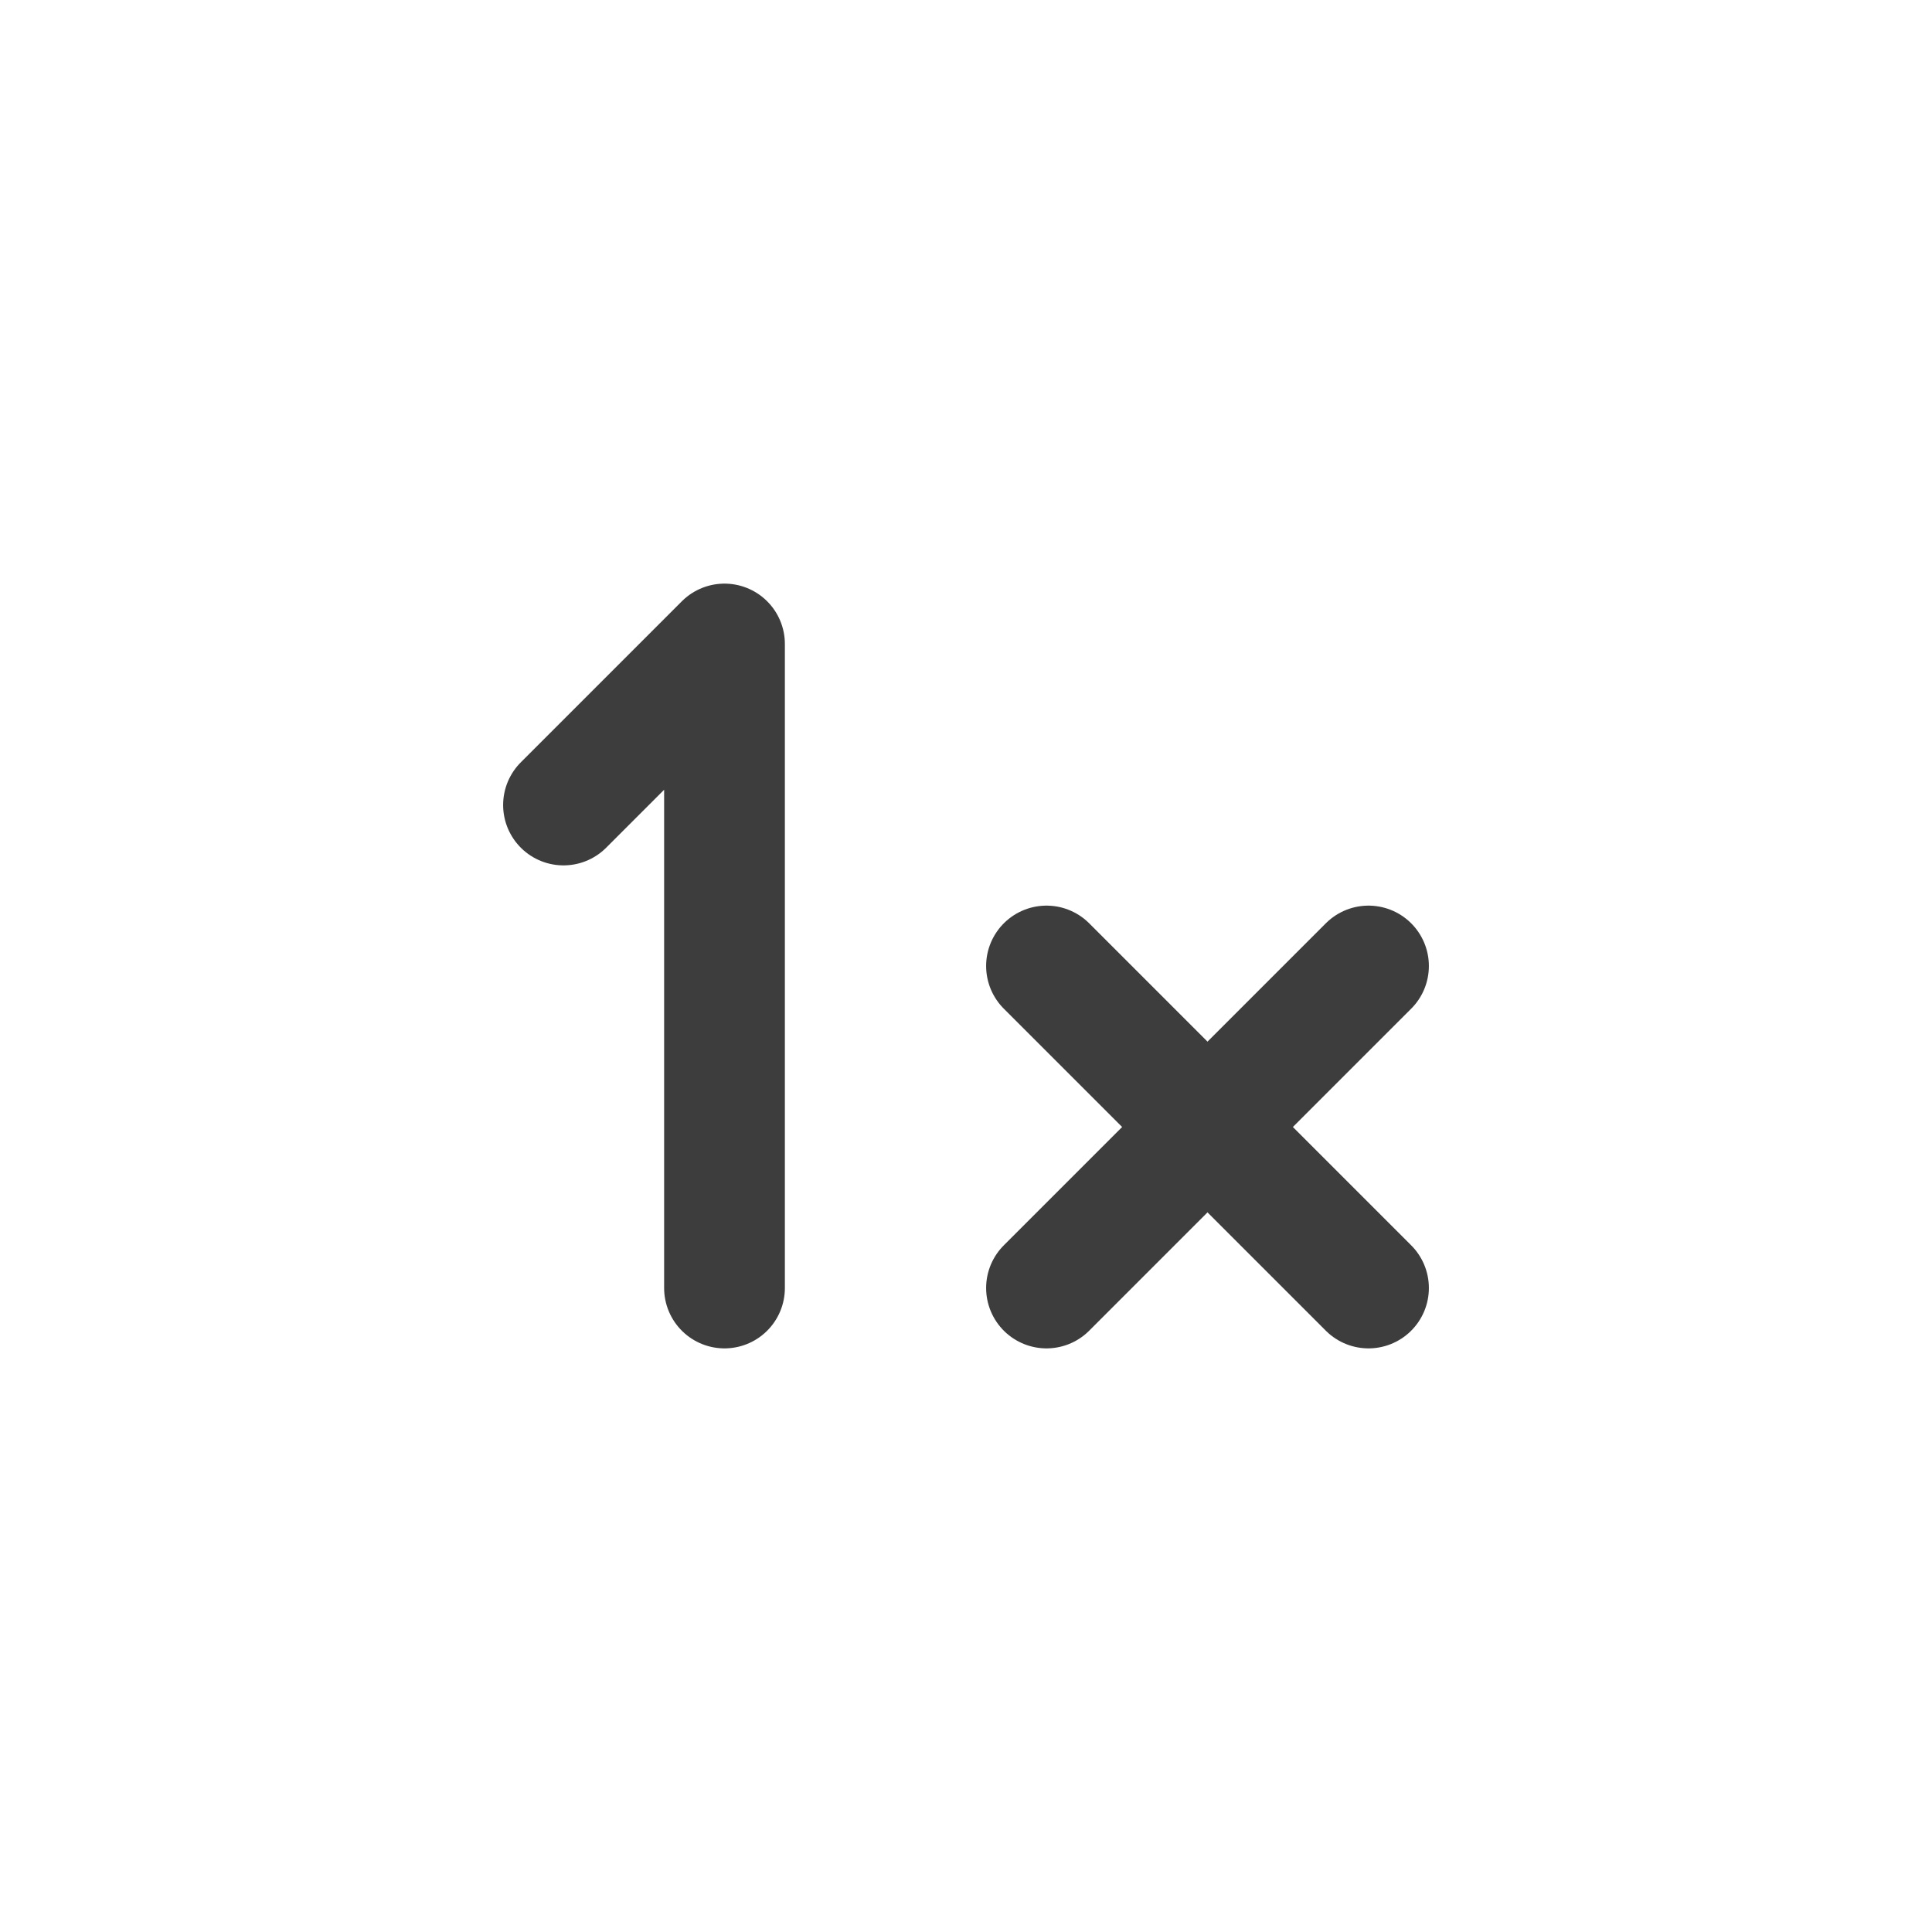 <svg width="24" height="24" viewBox="0 0 24 24" fill="none" xmlns="http://www.w3.org/2000/svg">
<path d="M9 16V8L7 10" stroke="#3D3D3D" stroke-width="1.5" stroke-linecap="round" stroke-linejoin="round"/>
<path d="M13 16L17 12" stroke="#3D3D3D" stroke-width="1.5" stroke-linecap="round" stroke-linejoin="round"/>
<path d="M17 16L13 12" stroke="#3D3D3D" stroke-width="1.5" stroke-linecap="round" stroke-linejoin="round"/>
</svg>
